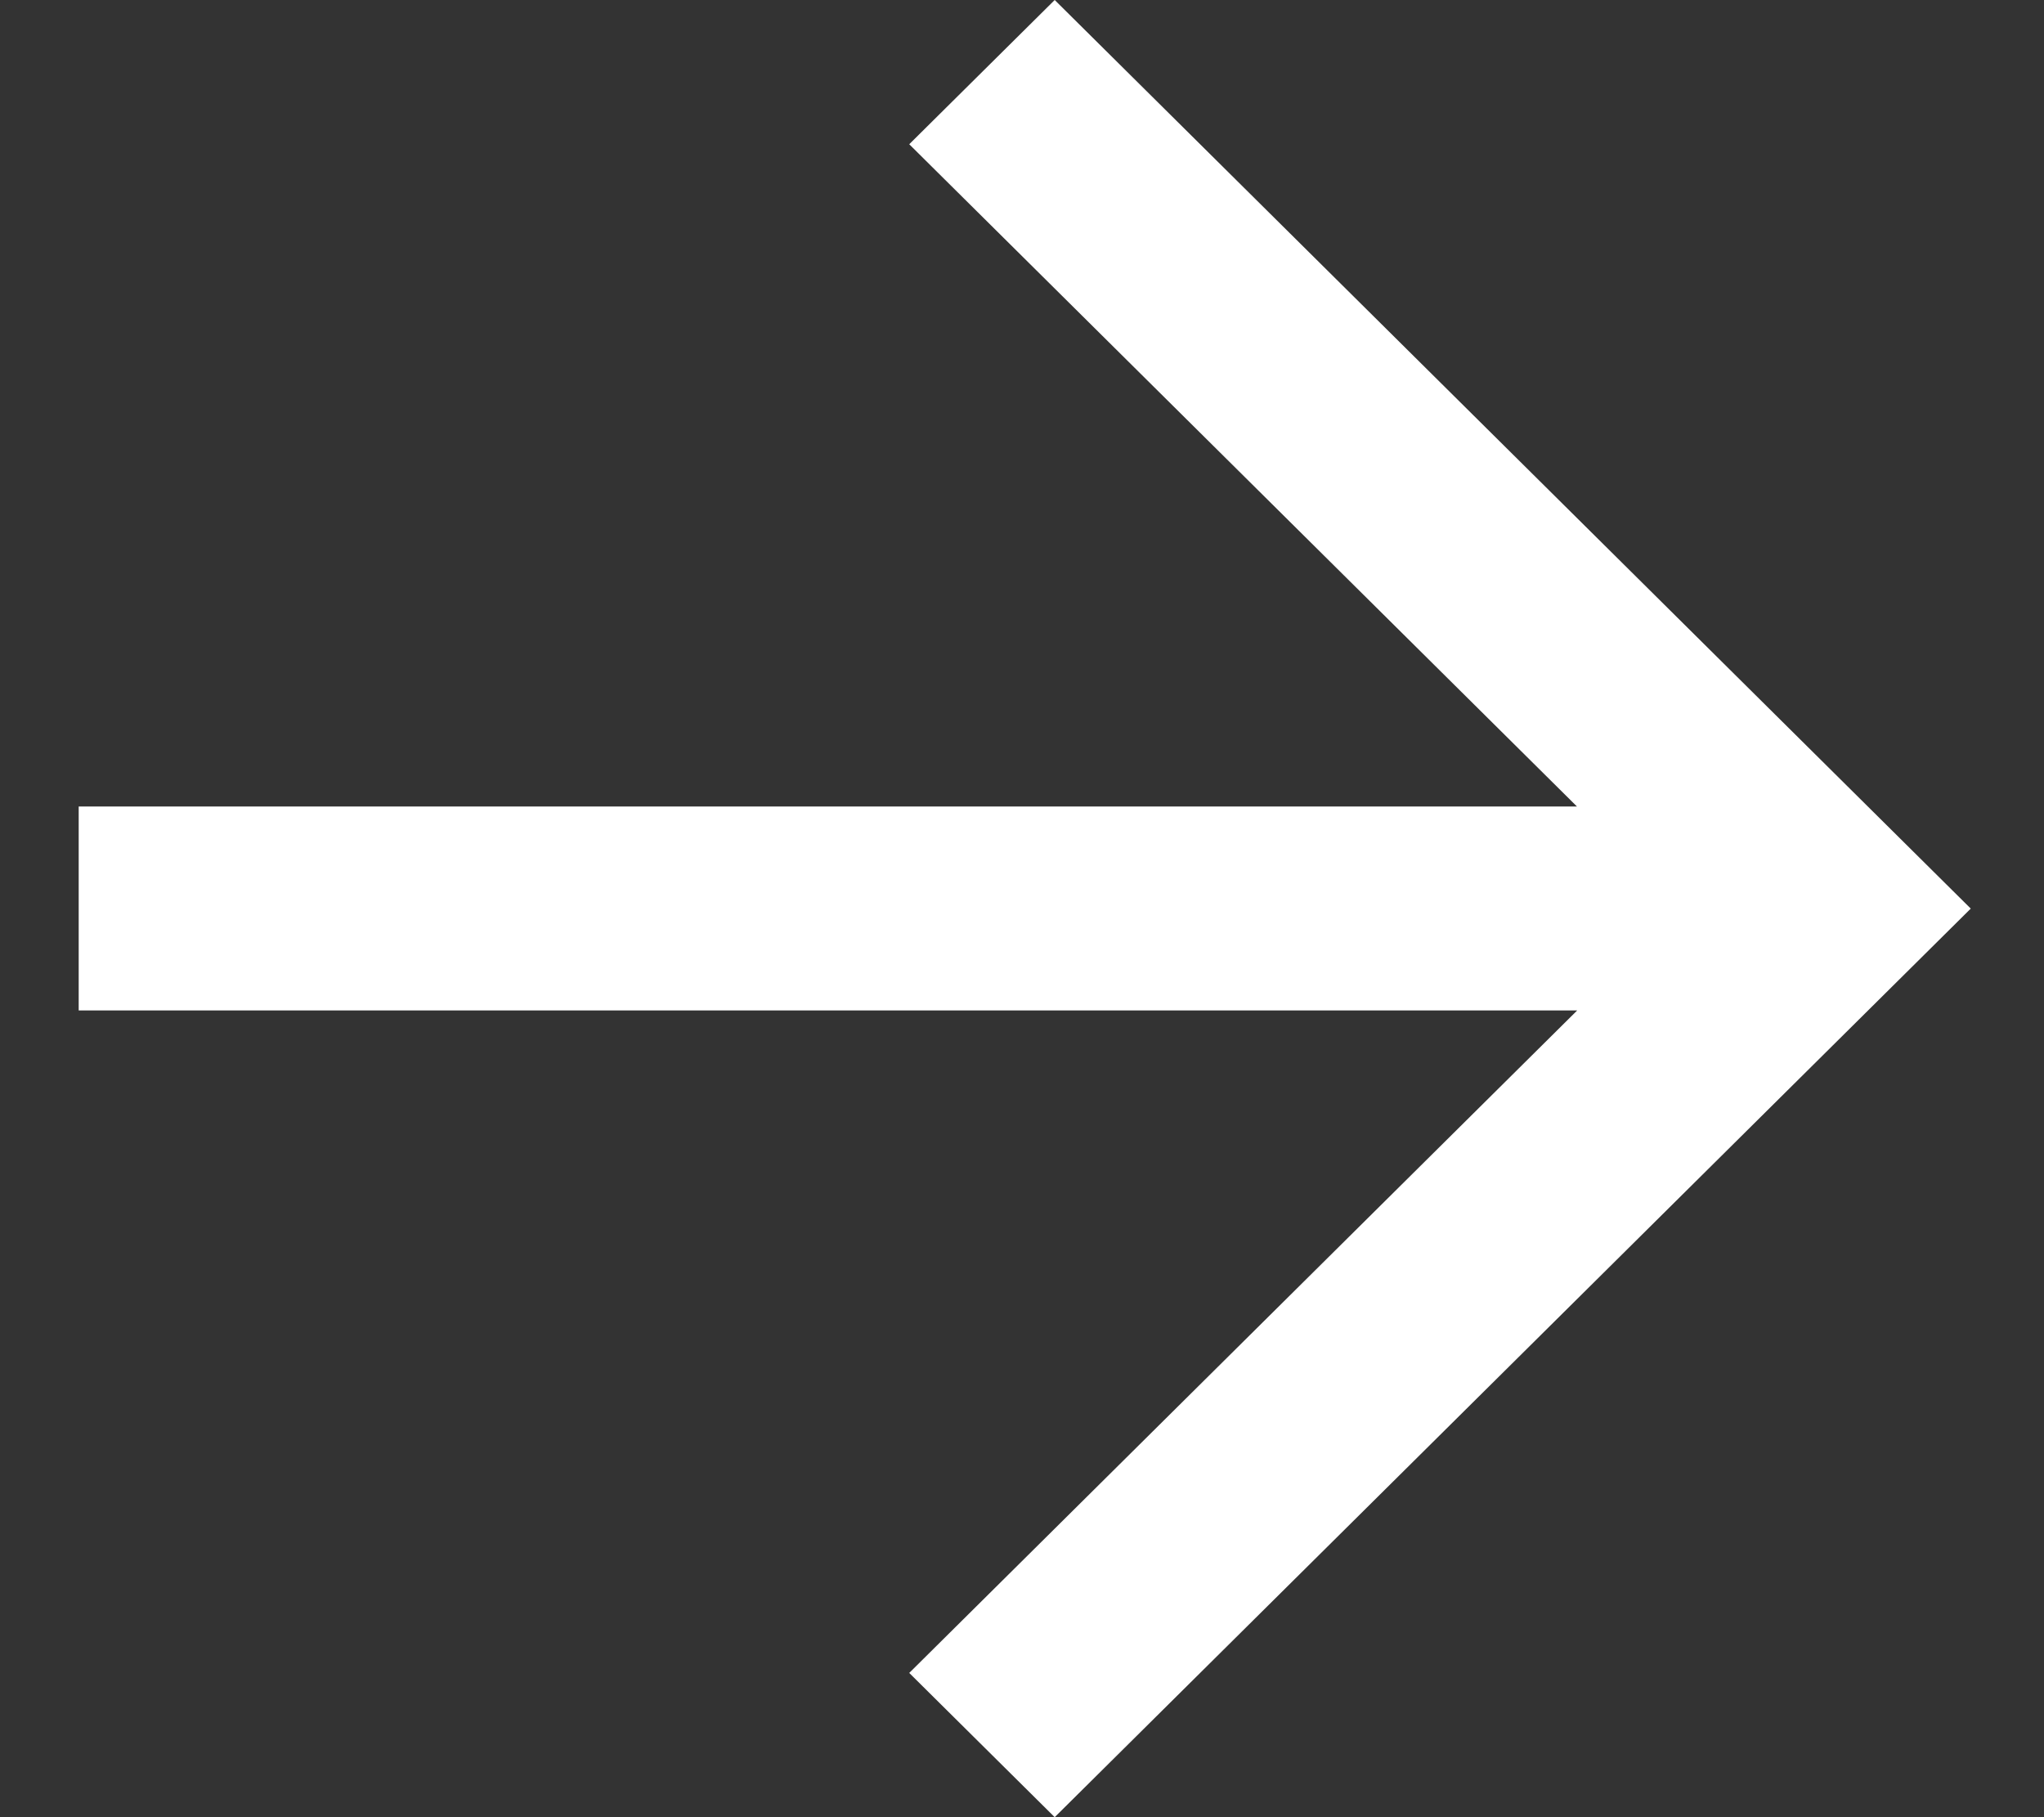 <svg width="18" height="16" viewBox="0 0 18 16" fill="none" xmlns="http://www.w3.org/2000/svg">
<rect x="0" y="0" width="18" height="16" fill="#333333" stroke="none"/>
<path fill-rule="evenodd" clip-rule="evenodd" d="M17.355 8L9.288 16L8.007 14.73L13.889 8.897L0.693 8.897L0.693 7.101L13.887 7.101L8.007 1.27L9.288 -3.59771e-07L17.355 8Z" fill="white"/>
</svg>
